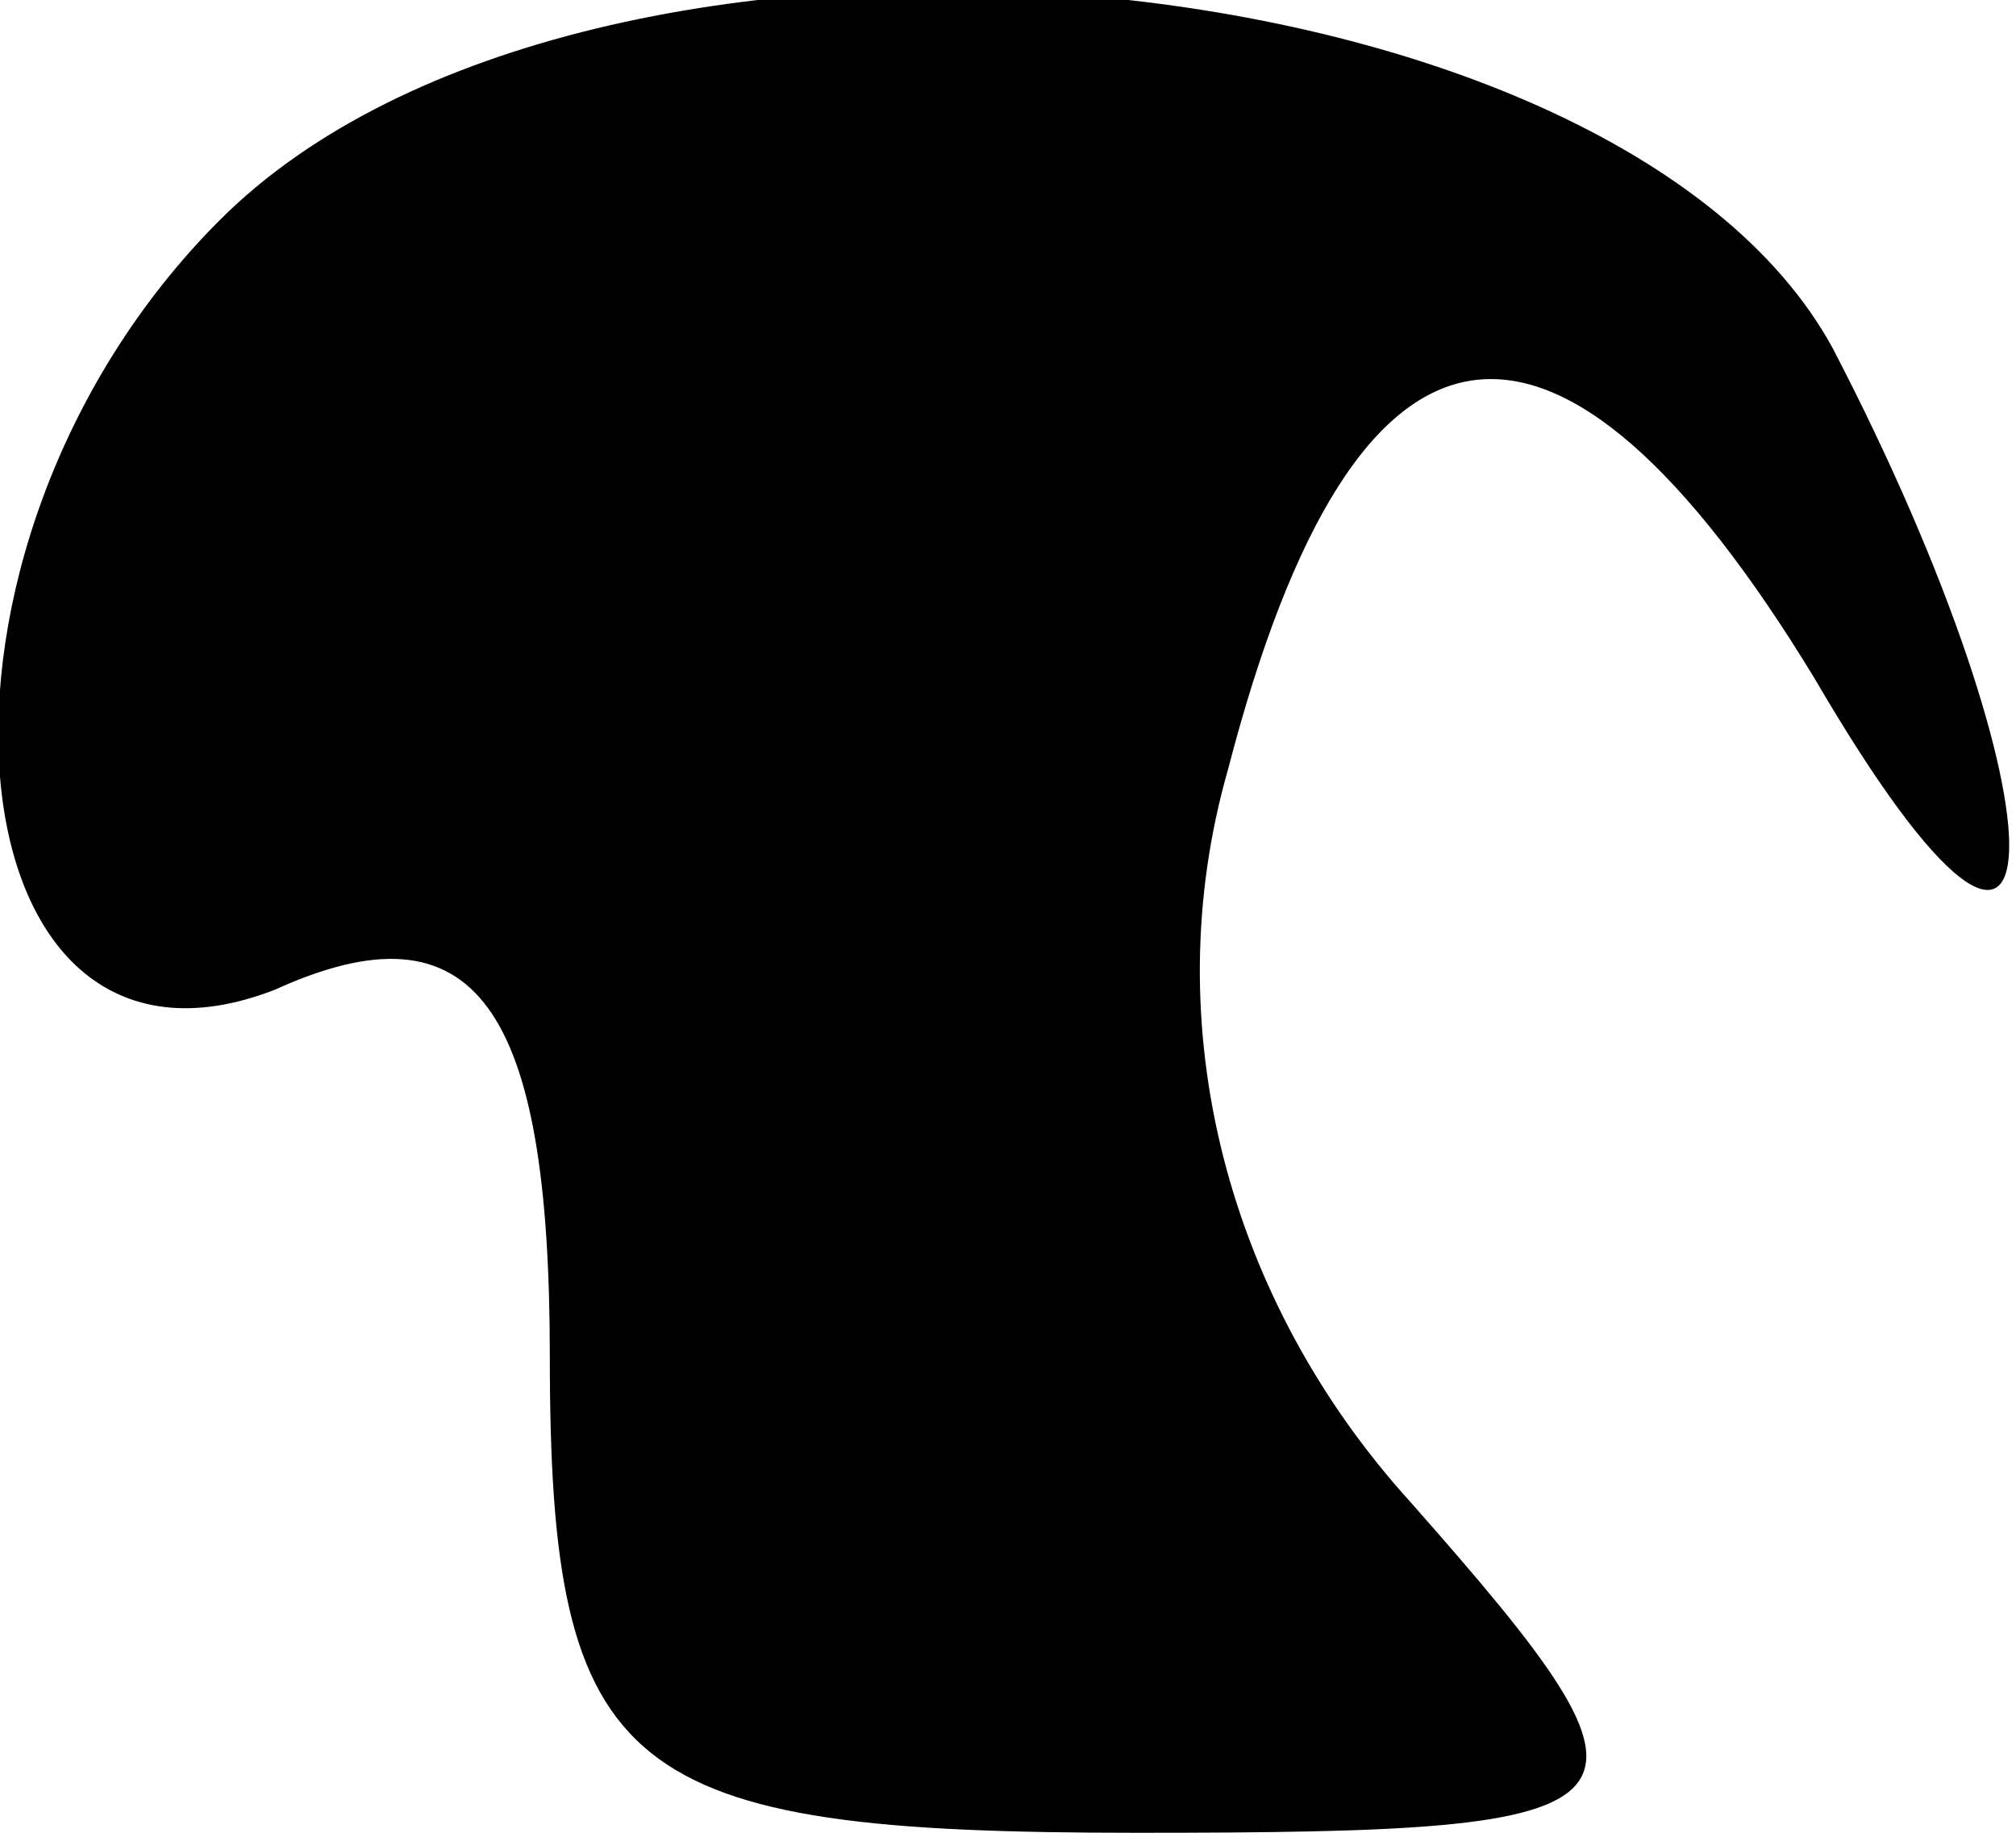<?xml version="1.0" standalone="no"?>
<!DOCTYPE svg PUBLIC "-//W3C//DTD SVG 20010904//EN"
 "http://www.w3.org/TR/2001/REC-SVG-20010904/DTD/svg10.dtd">
<svg version="1.0" xmlns="http://www.w3.org/2000/svg"
 width="11pt" height="10pt" viewBox="0 0 11 10"
 preserveAspectRatio="xMidYMid meet">
<g transform="translate(0,10) scale(0.1,-0.1)"
fill="#000000" stroke="none">
<path fill="#000000" stroke="none" d="M12 88 c-18 -18 -15 -49 3 -42 11 5 15
-1 15 -20 0 -23 4 -26 32 -26 29 0 30 1 15 18 -10 11 -14 26 -10 40 7 27 18
28 32 5 14 -24 14 -7 1 18 -12 22 -68 27 -88 7z"/>
</g>
</svg>
